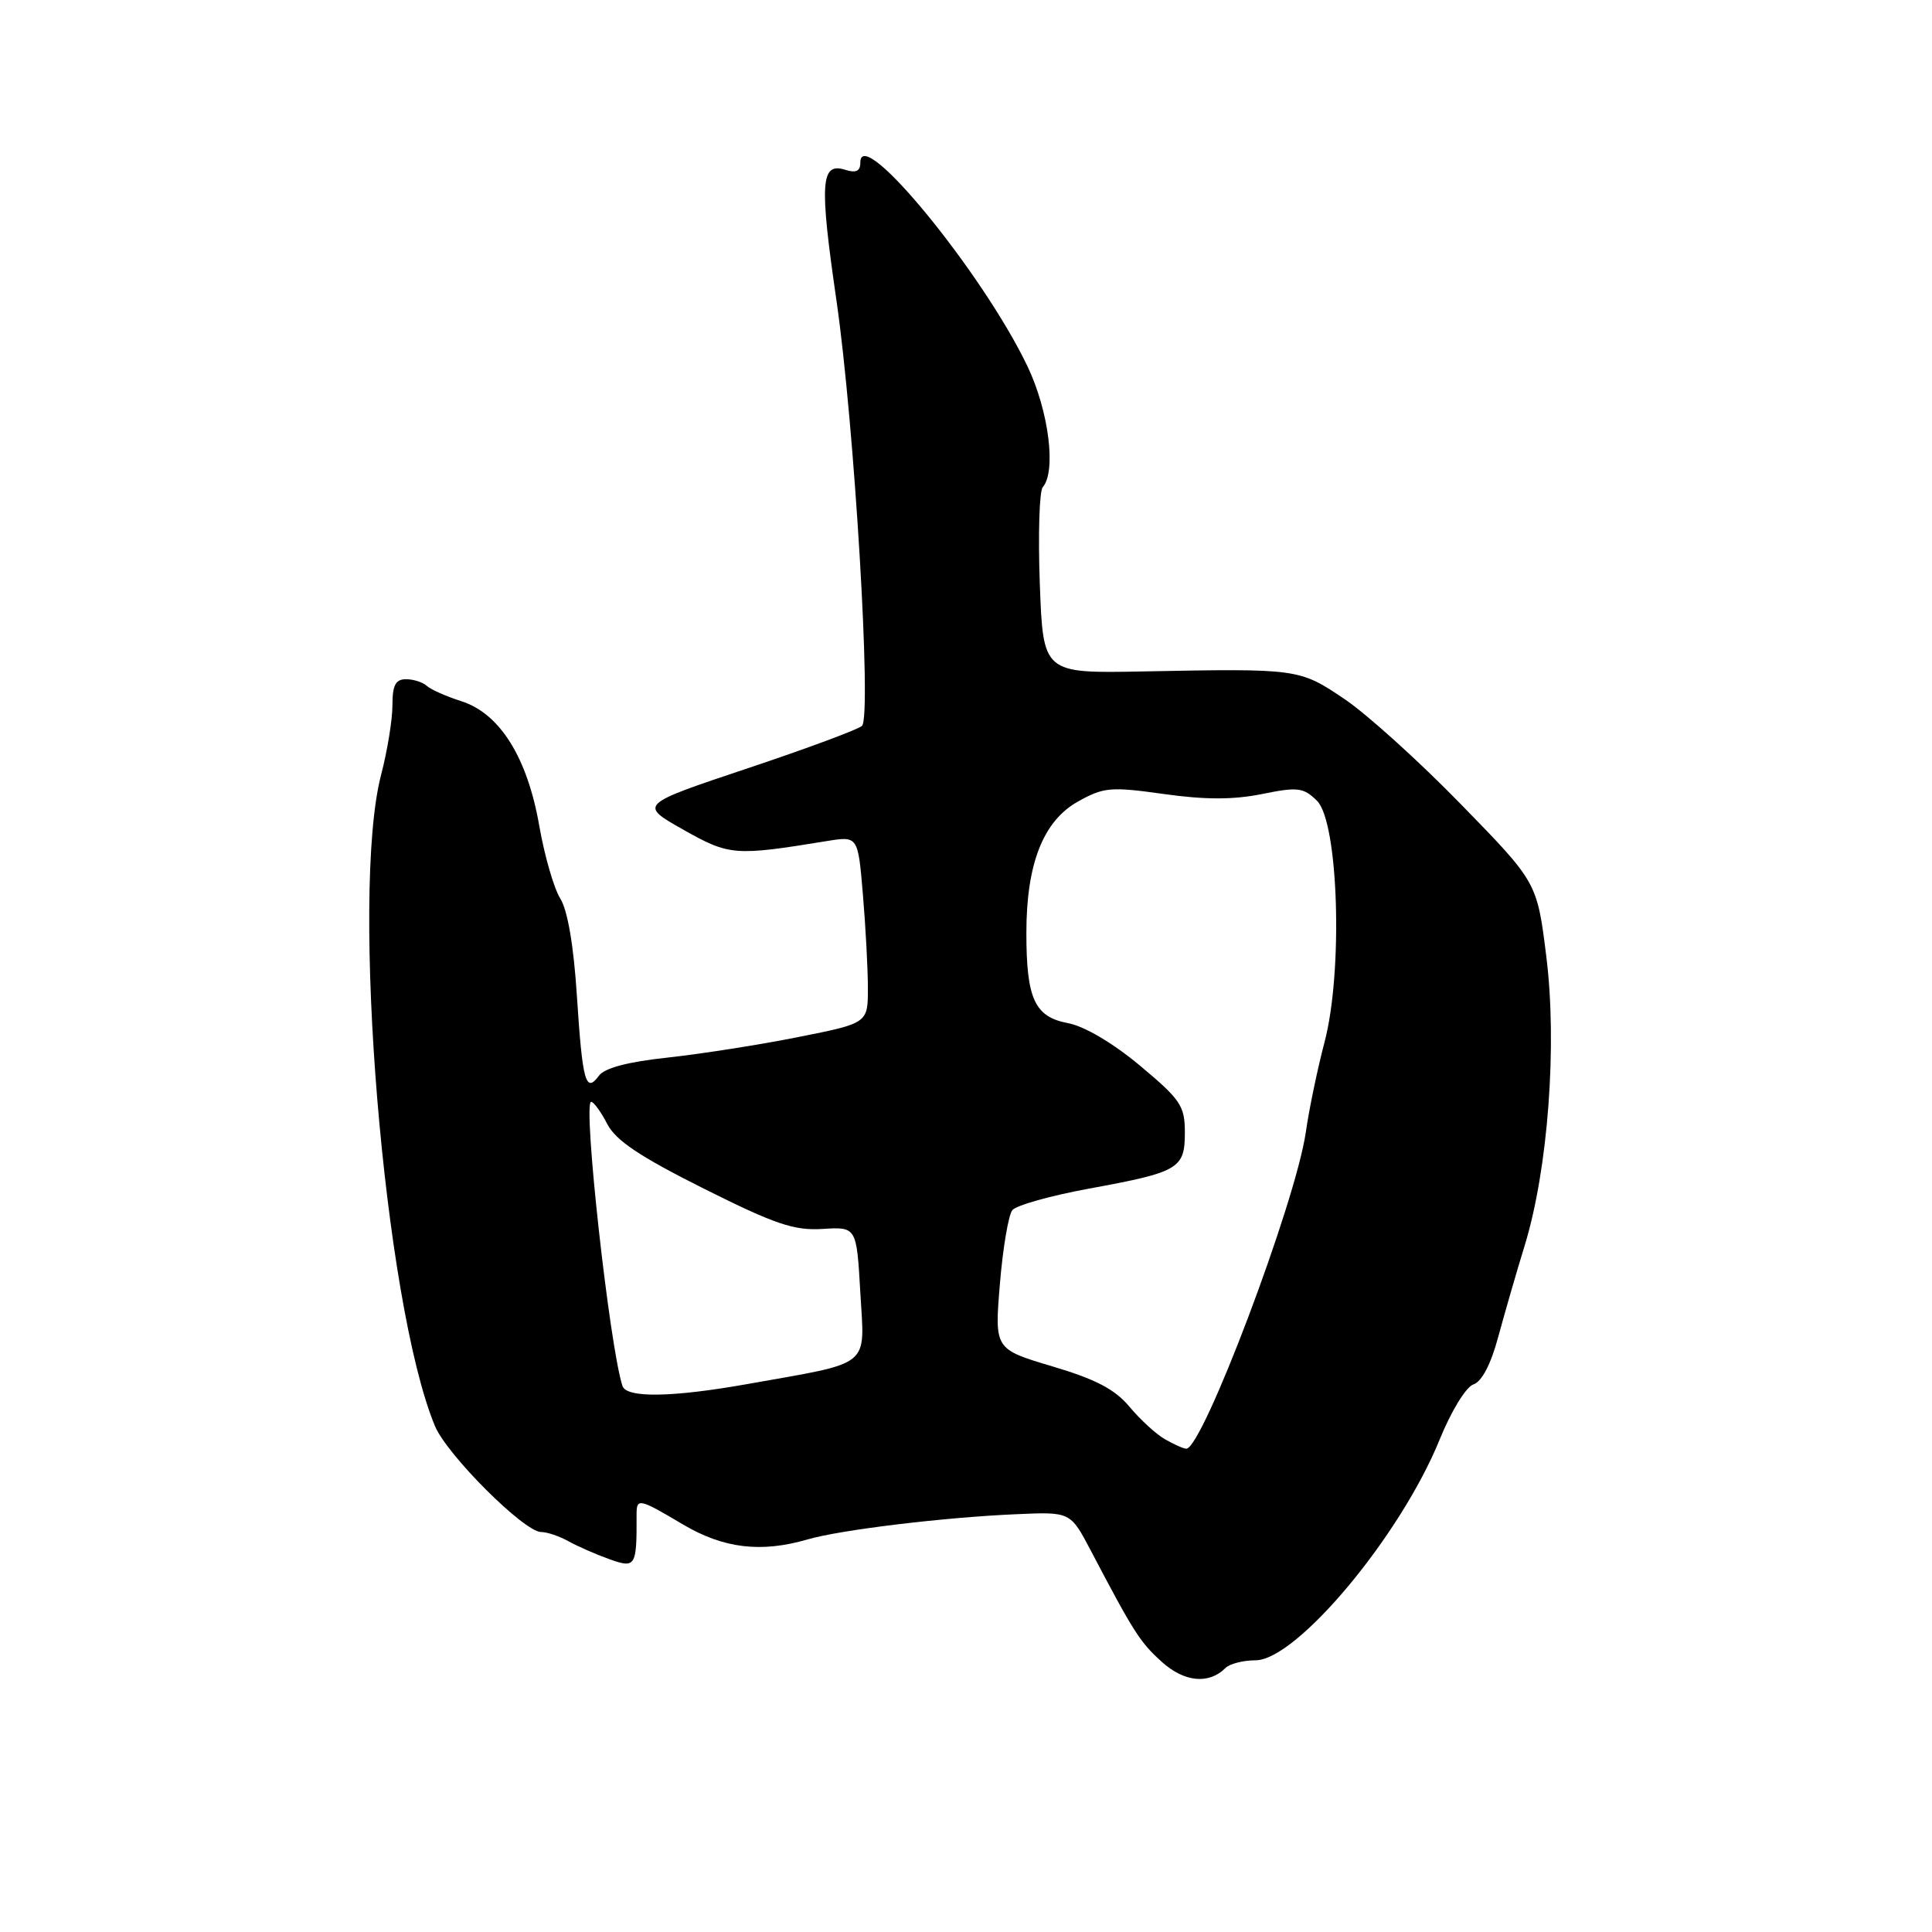 <?xml version="1.0" encoding="UTF-8" standalone="no"?>
<!DOCTYPE svg PUBLIC "-//W3C//DTD SVG 1.1//EN" "http://www.w3.org/Graphics/SVG/1.1/DTD/svg11.dtd" >
<svg xmlns="http://www.w3.org/2000/svg" xmlns:xlink="http://www.w3.org/1999/xlink" version="1.1" viewBox="0 0 256 256">
 <g >
 <path fill="currentColor"
d=" M 162.38 221.02 C 162.94 220.46 164.73 220.00 166.35 220.00 C 171.81 220.00 185.59 203.49 190.76 190.75 C 192.30 186.96 194.26 183.76 195.24 183.44 C 196.34 183.08 197.55 180.77 198.51 177.19 C 199.36 174.06 200.94 168.57 202.04 165.00 C 205.13 154.90 206.36 138.41 204.89 126.71 C 203.67 116.91 203.67 116.91 193.58 106.57 C 188.04 100.88 181.09 94.60 178.14 92.62 C 172.16 88.59 172.05 88.57 151.36 88.97 C 138.22 89.22 138.22 89.22 137.78 77.36 C 137.54 70.84 137.72 65.07 138.17 64.55 C 139.99 62.46 138.97 54.44 136.13 48.50 C 130.20 36.13 114.00 16.36 114.00 21.52 C 114.00 22.68 113.44 22.96 112.00 22.50 C 108.74 21.47 108.56 24.16 110.84 39.85 C 113.21 56.21 115.53 94.87 114.22 96.18 C 113.76 96.64 106.92 99.18 99.02 101.82 C 84.67 106.62 84.67 106.62 90.51 109.92 C 96.66 113.39 97.32 113.44 109.59 111.44 C 113.69 110.78 113.69 110.78 114.34 118.54 C 114.70 122.81 115.00 128.39 115.00 130.94 C 115.00 135.58 115.00 135.58 105.75 137.42 C 100.66 138.44 92.90 139.65 88.50 140.13 C 83.19 140.70 80.11 141.51 79.35 142.55 C 77.61 144.91 77.18 143.35 76.44 131.94 C 76.02 125.33 75.21 120.60 74.24 119.06 C 73.40 117.72 72.15 113.40 71.46 109.45 C 69.89 100.39 66.24 94.55 61.15 92.92 C 59.14 92.28 57.07 91.36 56.55 90.88 C 56.03 90.40 54.79 90.00 53.80 90.00 C 52.41 90.00 52.00 90.79 52.00 93.45 C 52.00 95.35 51.33 99.49 50.50 102.66 C 46.39 118.44 50.87 172.68 57.63 188.95 C 59.22 192.78 69.46 203.00 71.70 203.00 C 72.49 203.00 74.11 203.55 75.32 204.22 C 76.52 204.89 78.96 205.96 80.75 206.60 C 84.22 207.84 84.38 207.59 84.35 200.75 C 84.34 198.46 84.62 198.51 90.50 202.00 C 95.87 205.18 100.84 205.78 107.01 203.98 C 111.32 202.72 125.09 201.05 134.67 200.64 C 141.83 200.32 141.83 200.32 144.51 205.41 C 150.25 216.34 151.05 217.59 153.94 220.20 C 156.92 222.90 160.18 223.22 162.38 221.02 Z  M 154.37 190.71 C 153.20 190.05 151.09 188.11 149.67 186.41 C 147.74 184.09 145.17 182.75 139.44 181.05 C 131.78 178.77 131.78 178.77 132.49 170.14 C 132.88 165.39 133.63 160.98 134.14 160.35 C 134.66 159.71 139.23 158.43 144.29 157.50 C 156.23 155.31 157.00 154.86 157.00 150.05 C 157.00 146.54 156.44 145.70 151.06 141.21 C 147.47 138.21 143.69 135.98 141.51 135.57 C 137.10 134.74 136.00 132.36 136.00 123.61 C 136.00 114.48 138.22 108.81 142.80 106.23 C 146.24 104.30 147.14 104.22 154.21 105.21 C 159.67 105.98 163.41 105.98 167.19 105.22 C 171.96 104.25 172.71 104.34 174.50 106.10 C 177.36 108.89 177.98 128.71 175.51 138.08 C 174.58 141.61 173.46 146.97 173.03 150.00 C 171.71 159.27 159.31 192.08 157.18 191.96 C 156.80 191.95 155.54 191.38 154.37 190.71 Z  M 82.48 183.65 C 80.77 178.44 77.19 146.00 78.33 146.00 C 78.67 146.00 79.63 147.32 80.46 148.93 C 81.60 151.13 84.78 153.25 93.24 157.49 C 102.69 162.22 105.22 163.08 109.00 162.84 C 113.50 162.56 113.50 162.56 114.00 171.31 C 114.57 181.34 115.70 180.43 99.00 183.40 C 89.04 185.17 83.01 185.26 82.48 183.65 Z "/>
</g>
</svg>